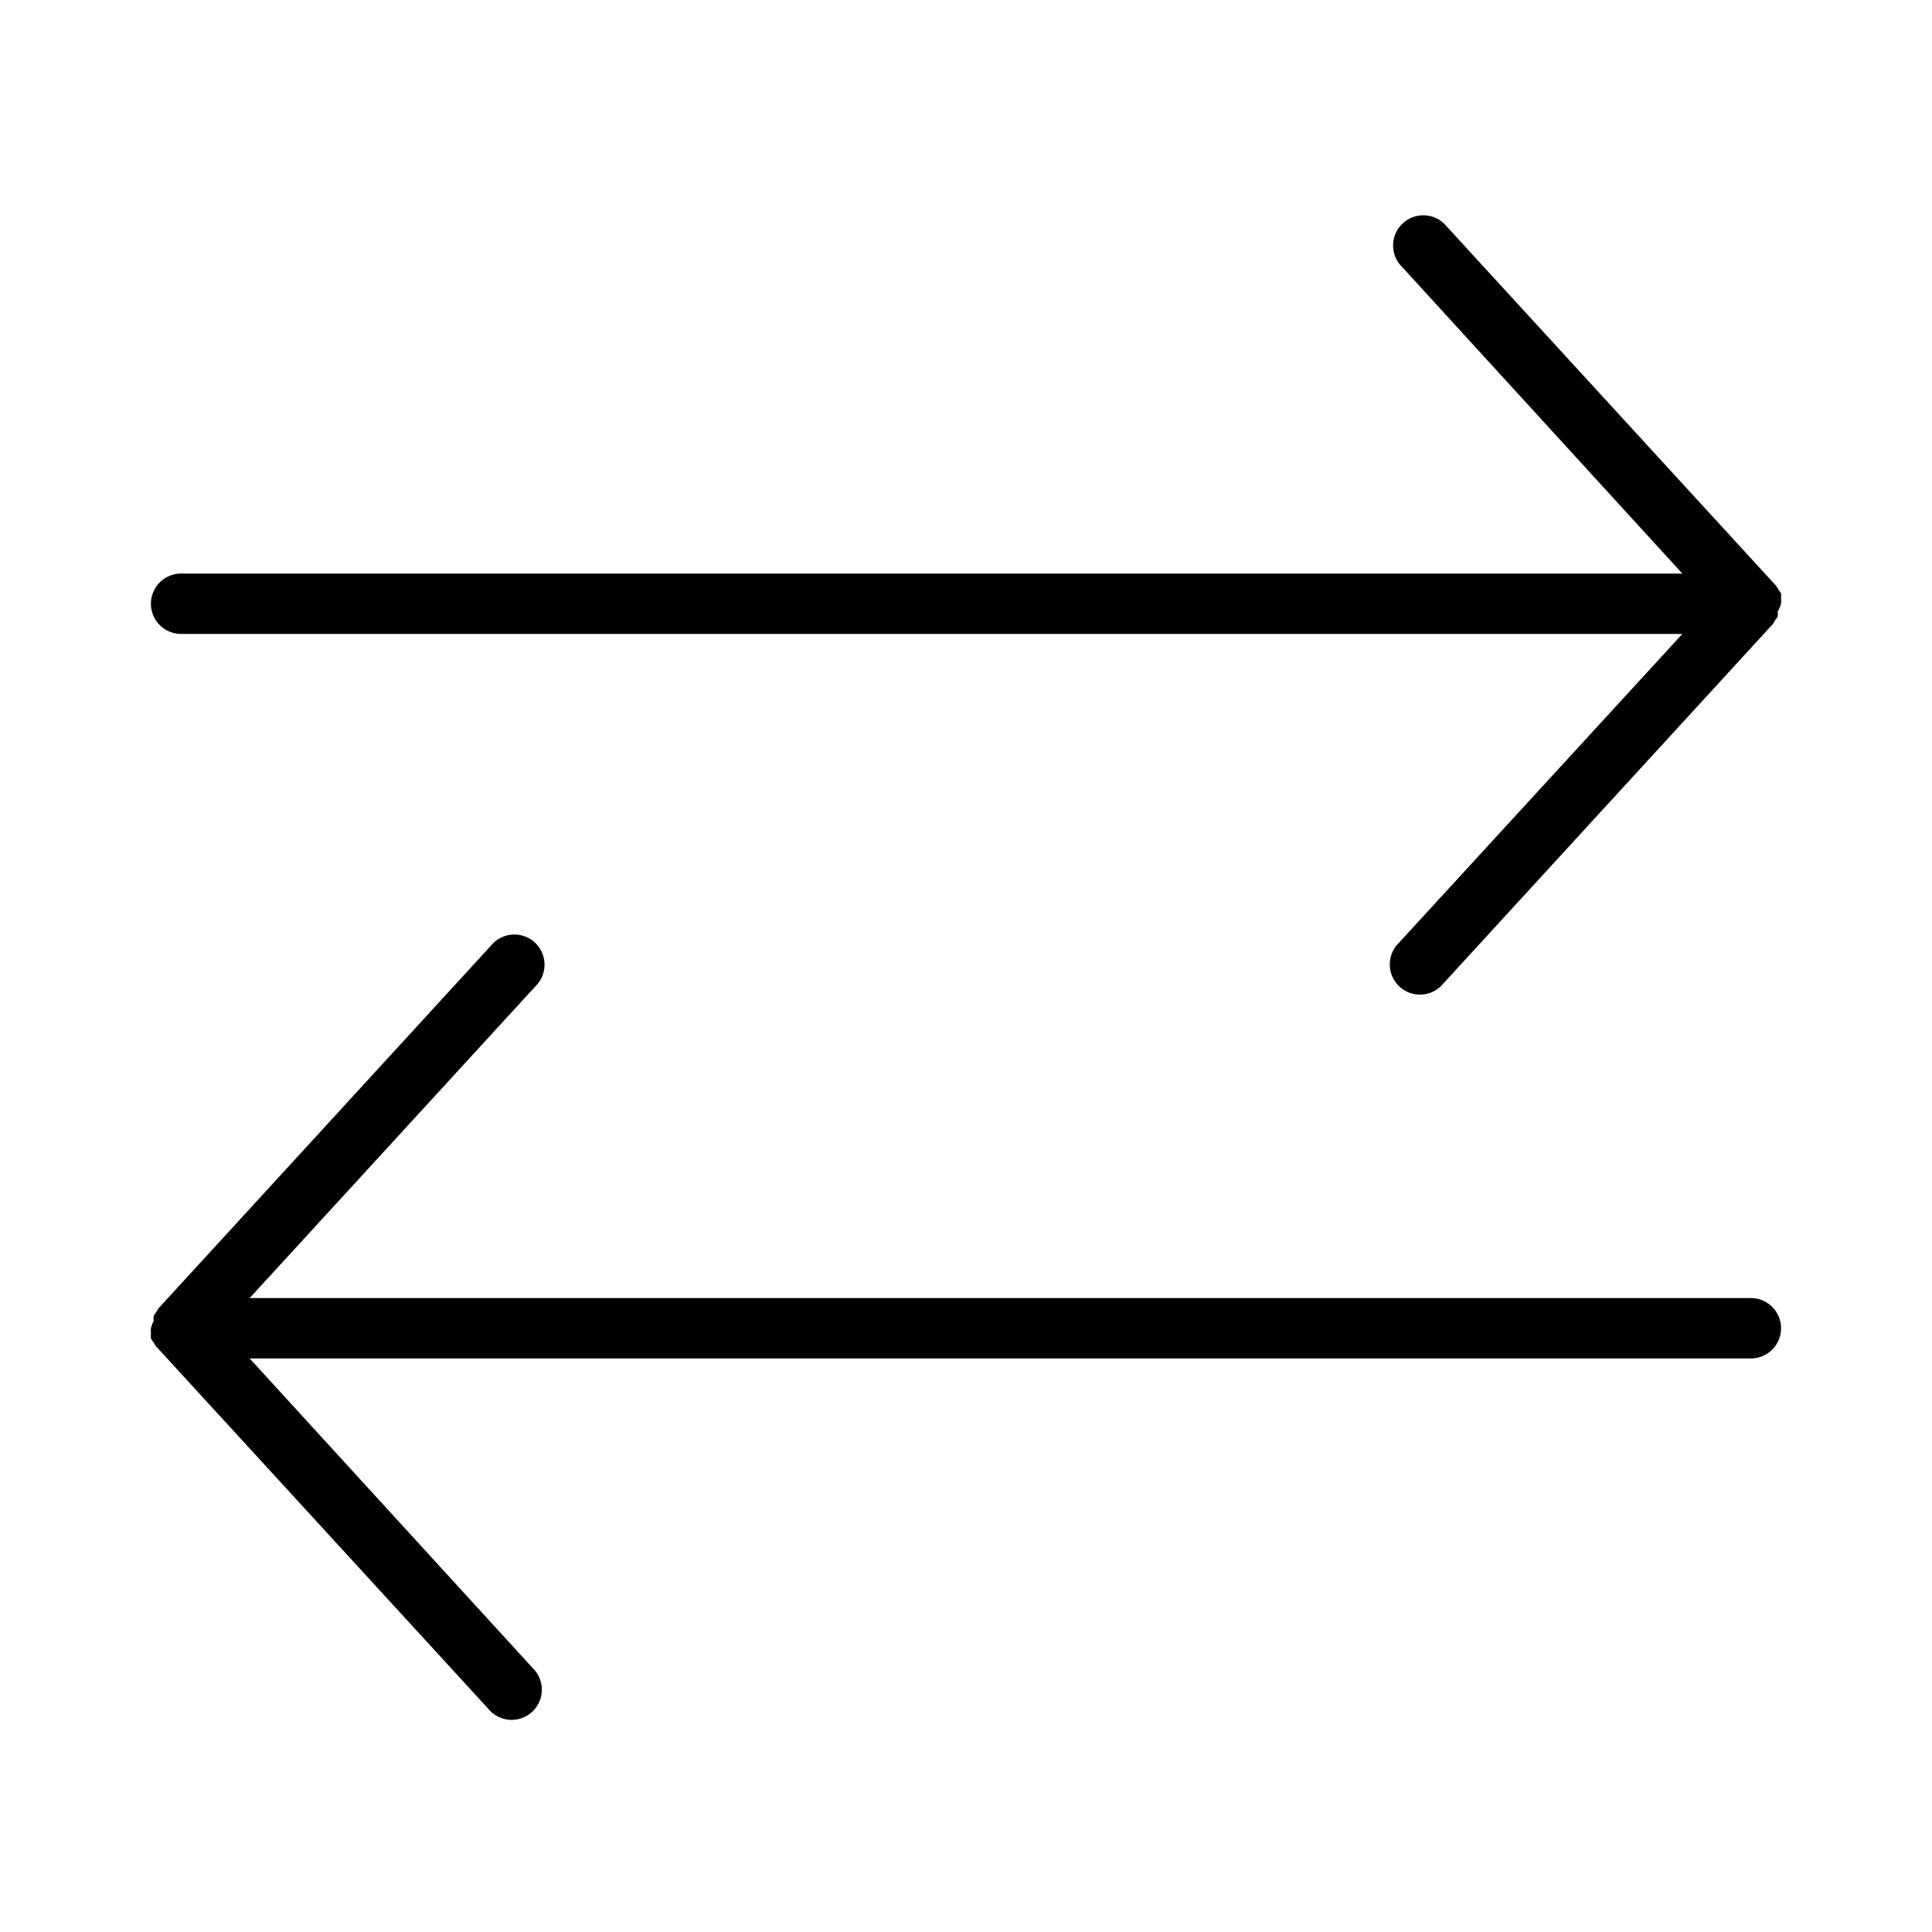<svg height='100px' width='100px'  fill="#000000" xmlns="http://www.w3.org/2000/svg" viewBox="0 0 64 64" x="0px" y="0px"><title>transaction, sell, buy, shop, arrow</title><g data-name="23"><path d="M58,43H8.27l9.46-10.32a1,1,0,1,0-1.47-1.35l-11,12a.94.94,0,0,0-.08.13v0a1,1,0,0,0-.09.13v0a1,1,0,0,0,0,.17A1,1,0,0,0,5,44v0a1,1,0,0,0,0,.17,1,1,0,0,0,0,.17v0a1,1,0,0,0,.09.13v0a.94.94,0,0,0,.08.13l11,12a1,1,0,1,0,1.47-1.35L8.27,45H58a1,1,0,0,0,0-2Z"></path><path d="M6,21H55.73L46.26,31.32a1,1,0,0,0,1.47,1.35l11-12a.94.94,0,0,0,.07-.12v0a1,1,0,0,0,.09-.13v0a1,1,0,0,0,0-.17A1,1,0,0,0,59,20v0a1,1,0,0,0,0-.17,1,1,0,0,0,0-.17v0a1,1,0,0,0-.09-.13v0a.94.94,0,0,0-.07-.12l-11-12a1,1,0,0,0-1.47,1.35L55.73,19H6a1,1,0,0,0,0,2Z"></path></g></svg>